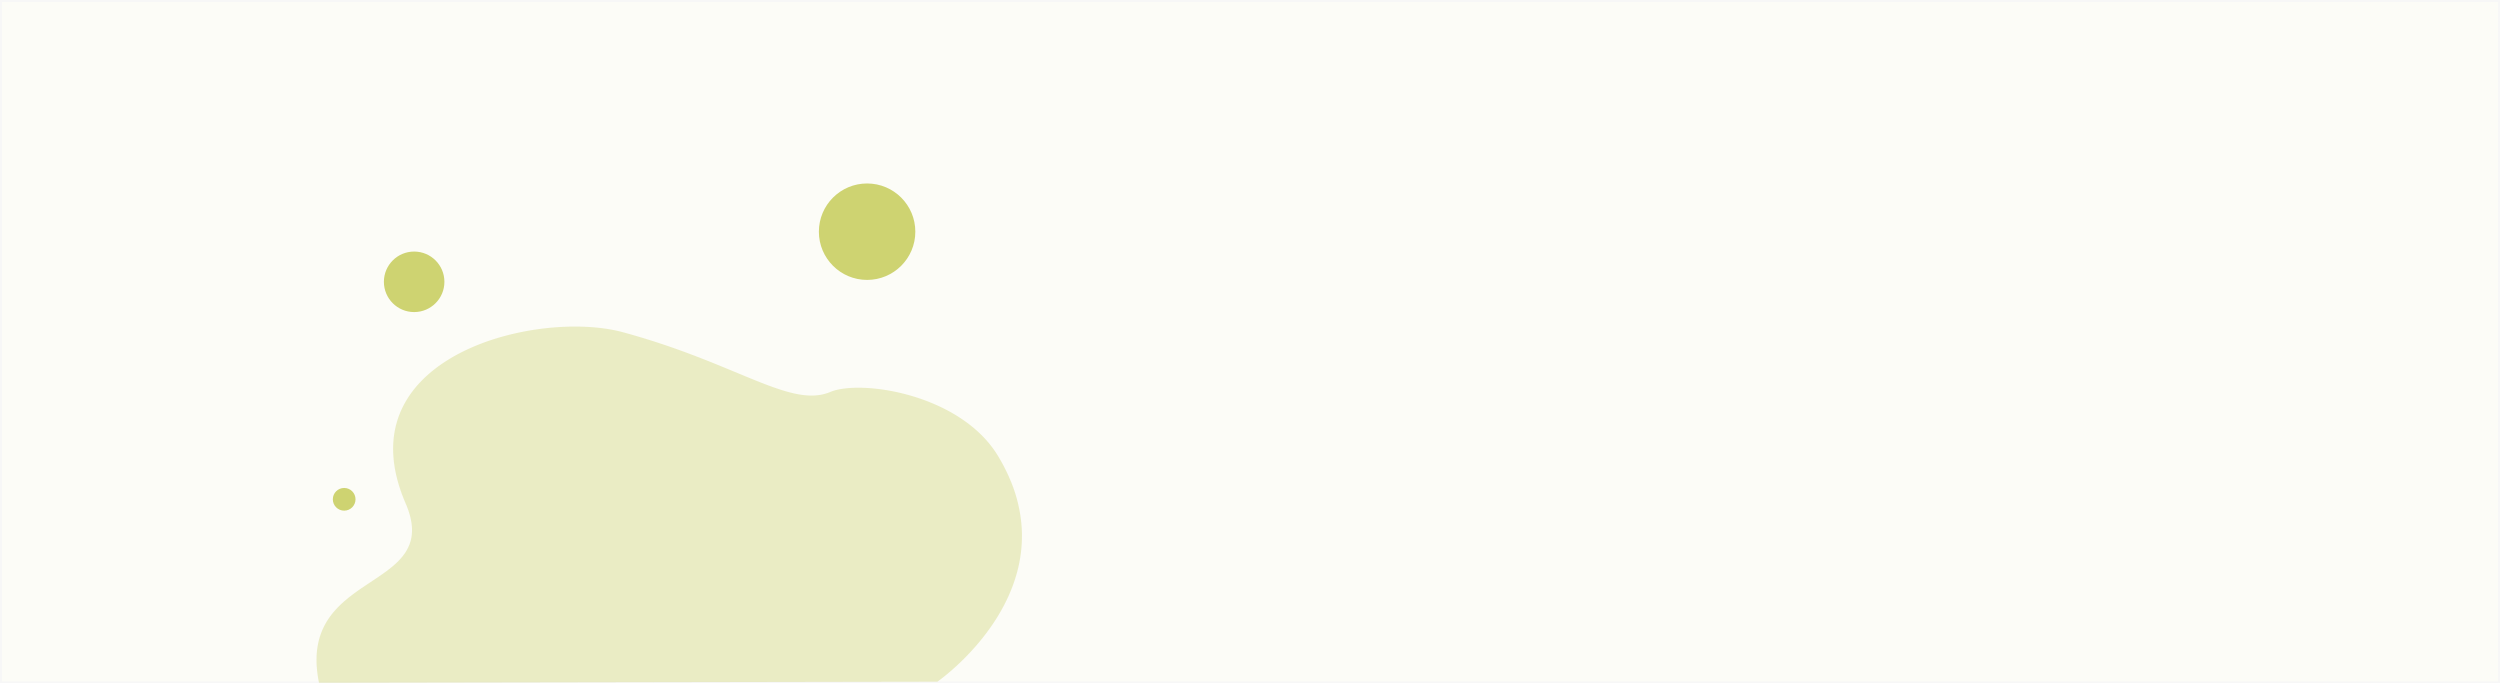<svg xmlns="http://www.w3.org/2000/svg" width="1240" height="339" viewBox="0 0 1240 339"><g transform="translate(-179.615 -1361)"><g opacity="0.06"><rect width="1240" height="339" transform="translate(179.615 1361)" fill="#ced371"/><path d="M1,1V338H1239V1H1M0,0H1240V339H0Z" transform="translate(179.615 1361)" fill="#707070"/></g><path d="M190.394,505.865c.019.29.043.581.067.875a62.038,62.038,0,0,0,.974,6.748c0,.008,0,.014,0,.021.011.058.023.115.035.172,0,0,0,.01,0,.015l85.331-.151,221.428-.39s29.375-20.3,38.949-52.3c.008-.027.016-.053.023-.08a68.748,68.748,0,0,0,2.808-24.355c-.006-.085-.011-.172-.018-.258a72.64,72.64,0,0,0-5.6-22.992,91.282,91.282,0,0,0-6.082-11.93q-.834-1.382-1.749-2.7c-19.788-28.581-66.86-35.214-81.435-29.086-19.806,8.328-46.076-14.169-102.857-29.613-25.966-7.063-71.891-1.068-96.792,21.109-.028.024-.056.049-.082.075-15.946,14.246-23.22,35.153-11.005,63.543.013.029.025.059.039.089s.014.033.021.049c11.893,27.524-12.159,33.383-29.212,47.554-.085.069-.168.139-.253.211a53.443,53.443,0,0,0-4.942,4.675q-.495.535-.972,1.087a36.555,36.555,0,0,0-5.245,7.859q-.3.622-.586,1.265a34.329,34.329,0,0,0-2.063,6.331,39.22,39.22,0,0,0-.894,7.318,46.971,46.971,0,0,0,.1,4.857" transform="translate(146.345 1185.95)" fill="#ced371" opacity="0.38"/><circle cx="23.92" cy="23.92" r="23.92" transform="translate(585.777 1452)" fill="#ced371"/><circle cx="5.628" cy="5.628" r="5.628" transform="translate(344.697 1603.027)" fill="#ced371"/><circle cx="15.009" cy="15.009" r="15.009" transform="translate(370.024 1485.771)" fill="#ced371"/></g></svg>